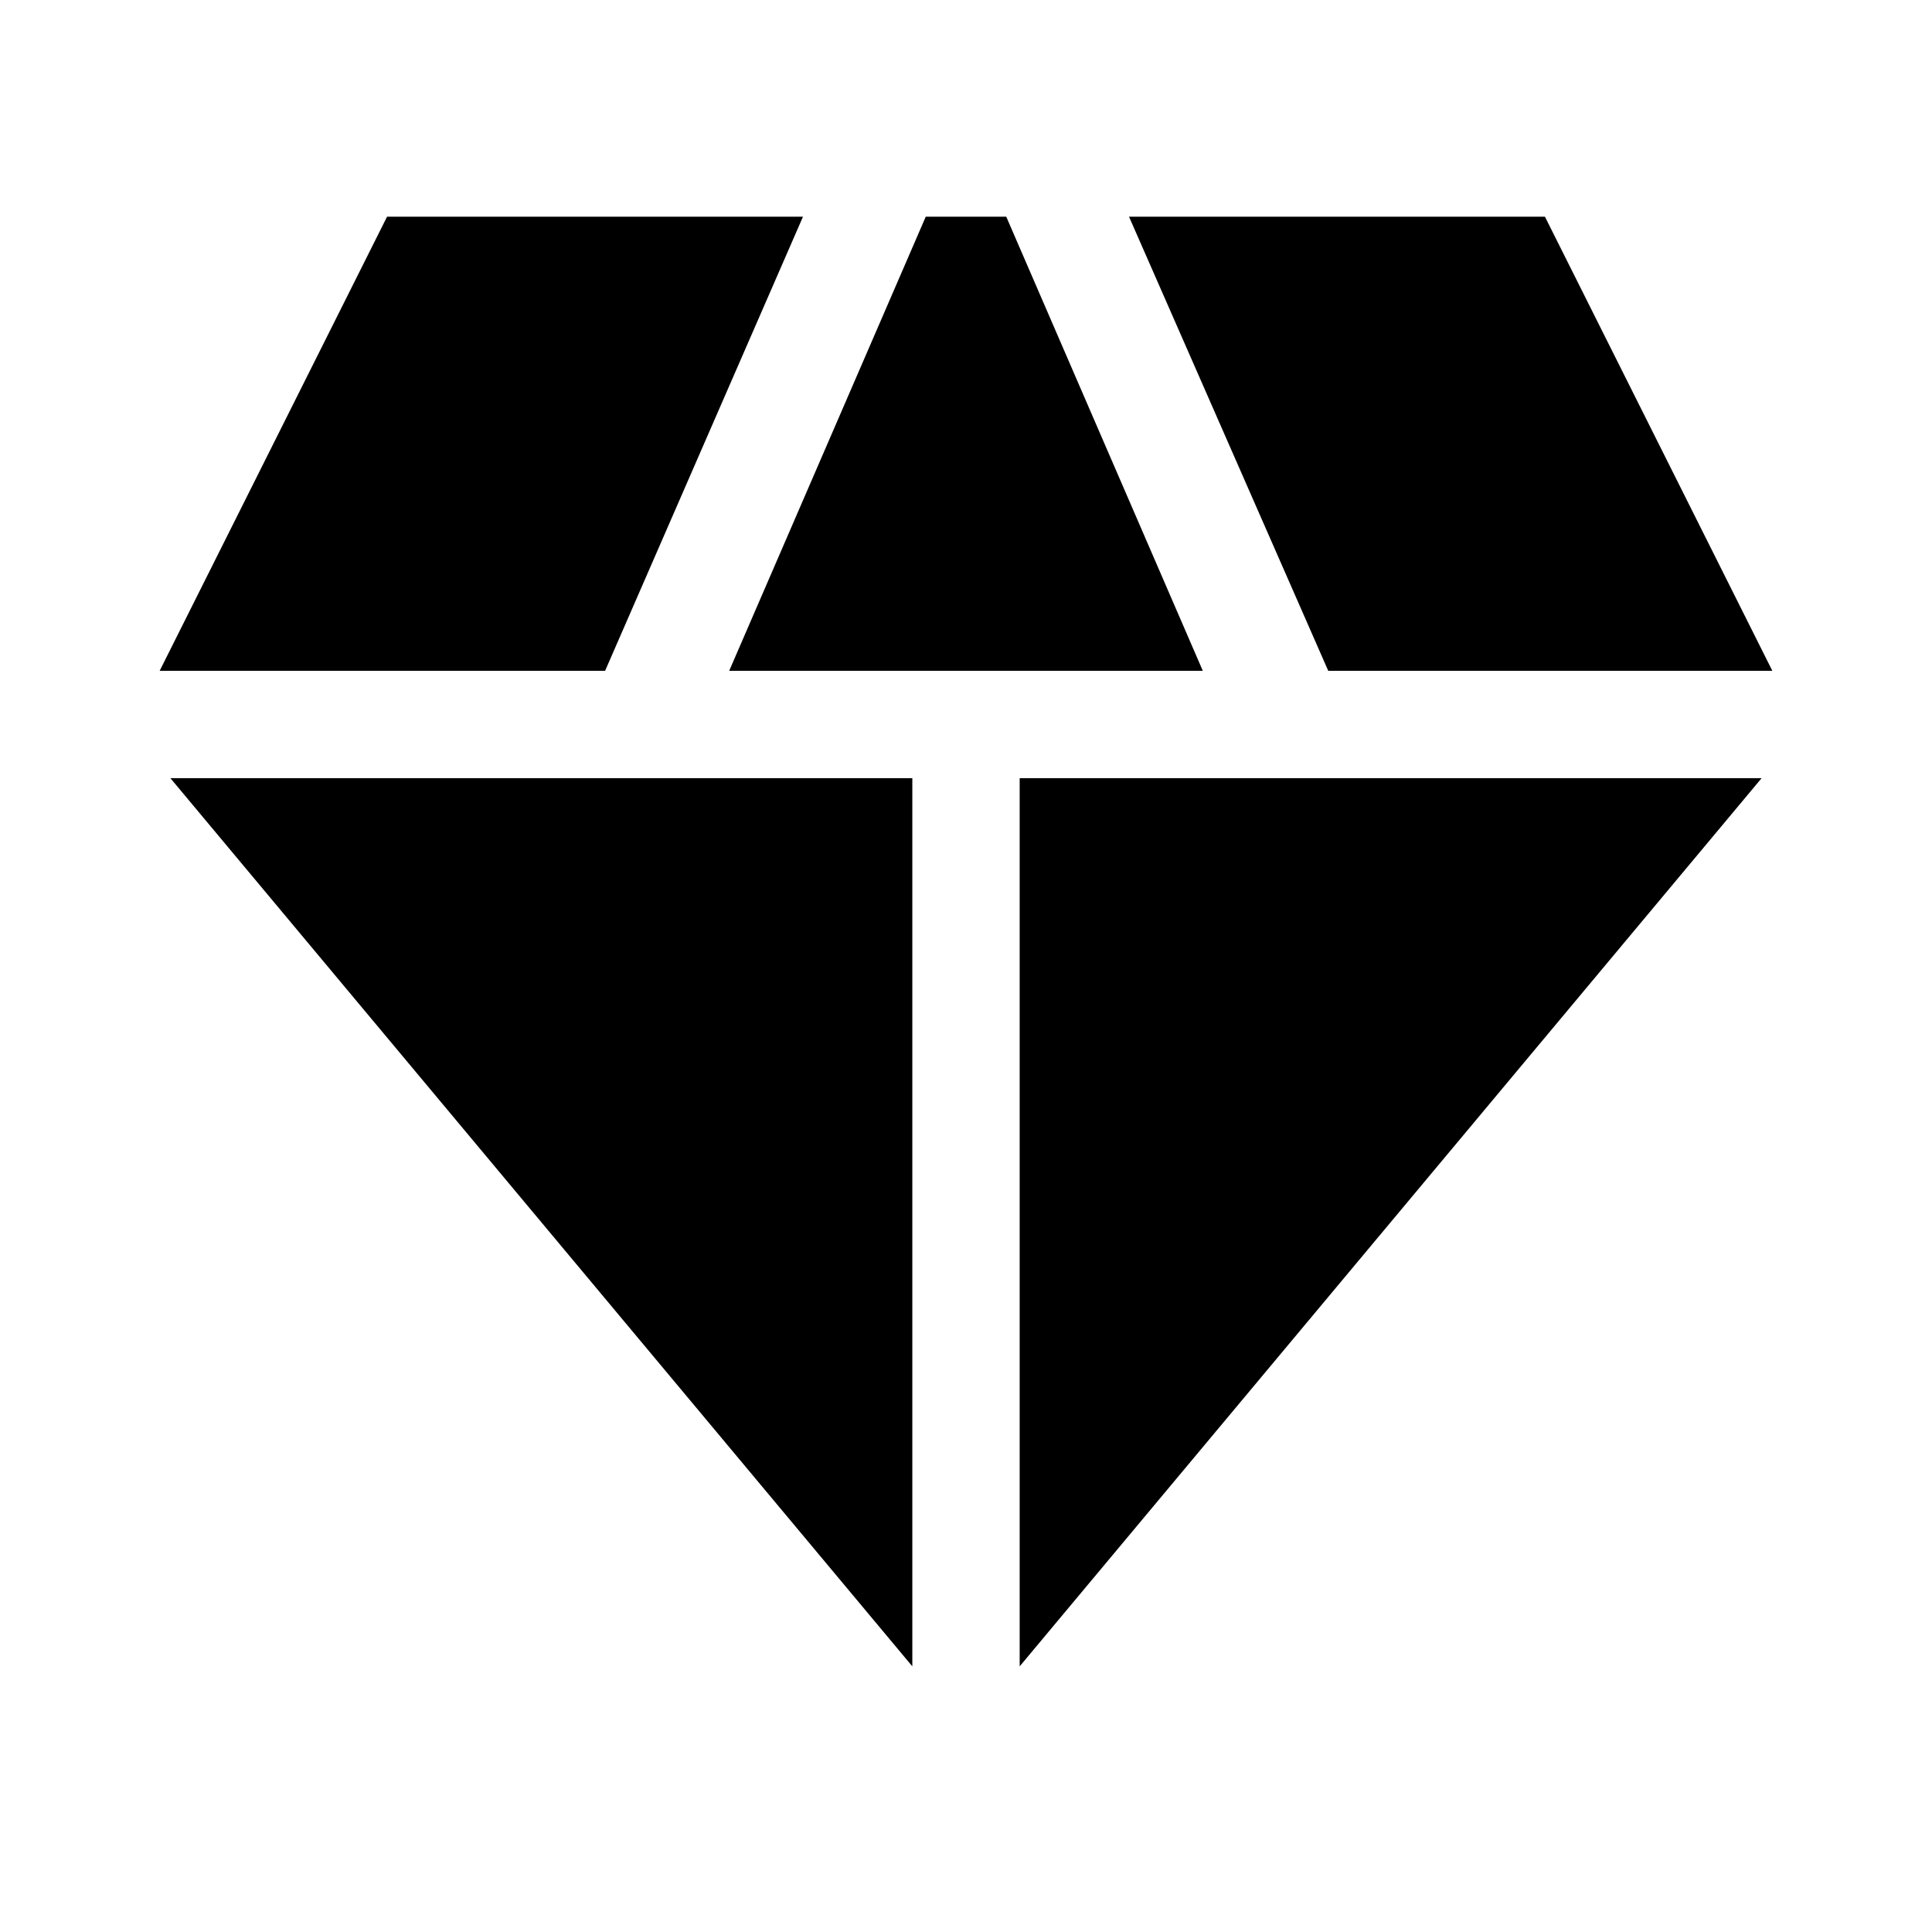 <svg xmlns="http://www.w3.org/2000/svg" height="40" viewBox="0 -960 960 960" width="40"><path d="M362.33-626.67 460-852.33h40l97.67 225.66H362.33Zm91 494.67L84.67-573.33h368.66V-132Zm53.34 0v-441.33h368.66L506.67-132ZM660-626.67l-99-225.66h206.67l113 225.66H660Zm-580.67 0 113-225.66H399l-98.33 225.66H79.33Z"/></svg>